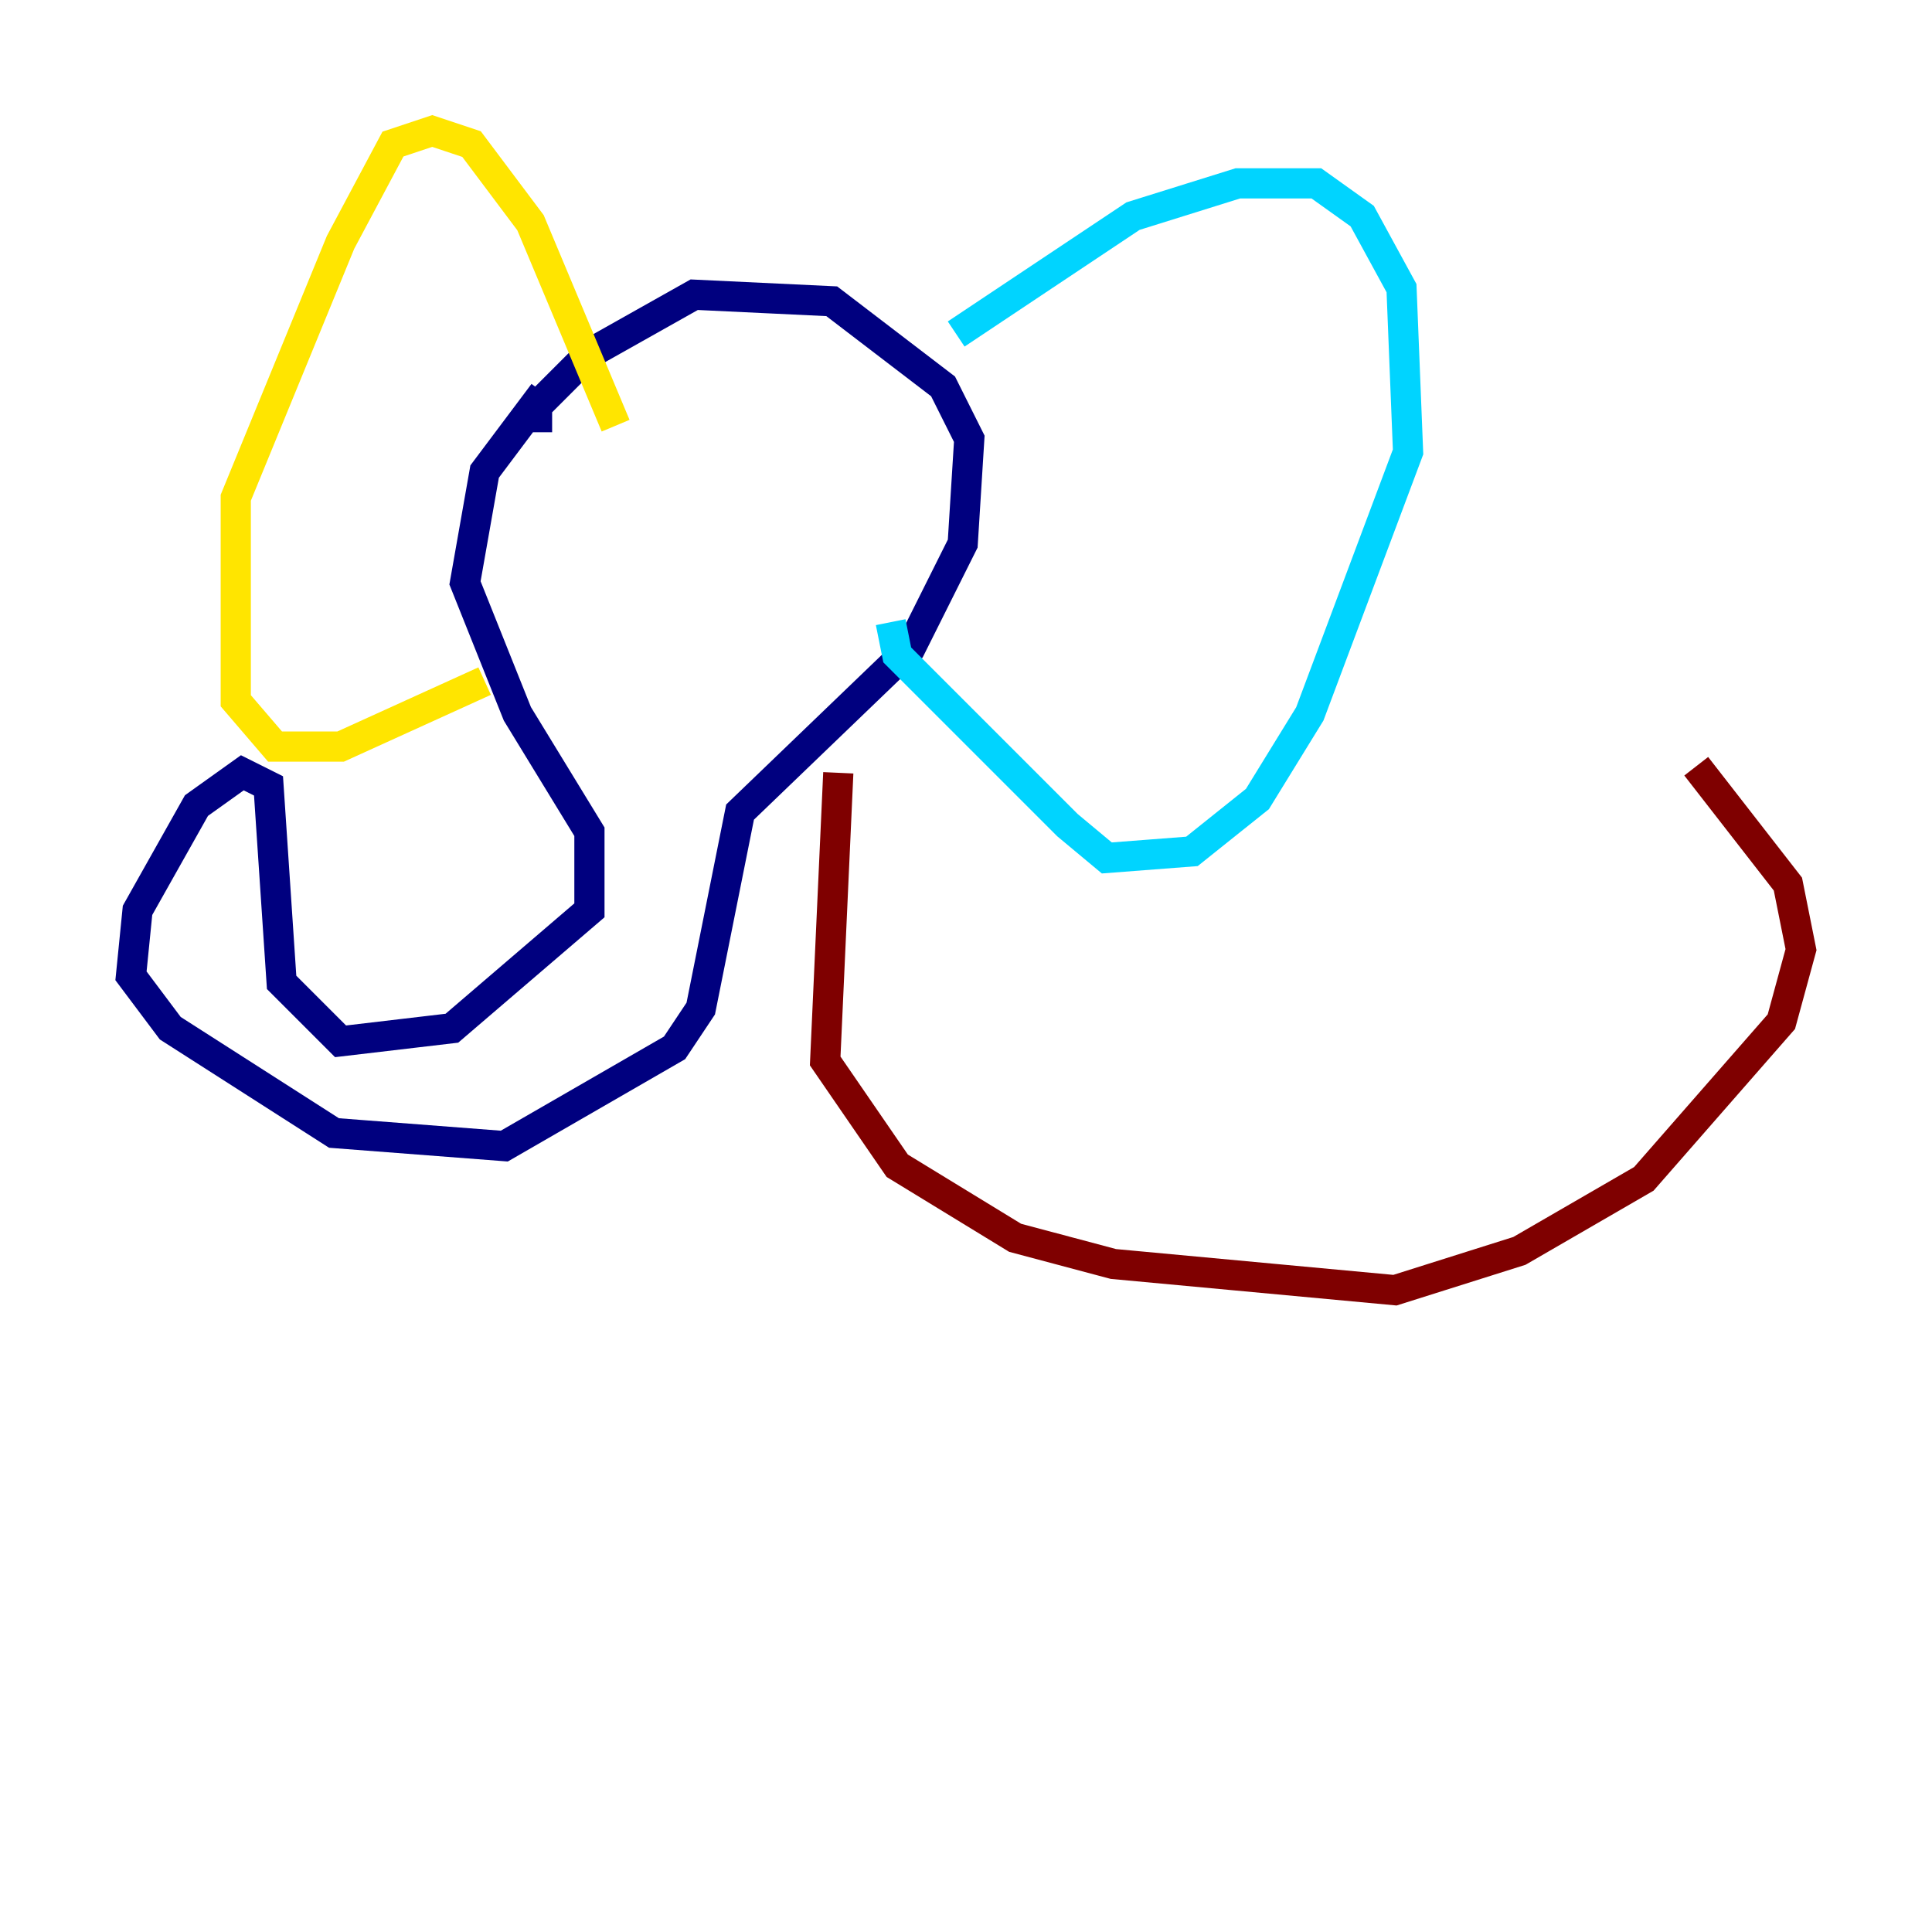 <?xml version="1.0" encoding="utf-8" ?>
<svg baseProfile="tiny" height="128" version="1.2" viewBox="0,0,128,128" width="128" xmlns="http://www.w3.org/2000/svg" xmlns:ev="http://www.w3.org/2001/xml-events" xmlns:xlink="http://www.w3.org/1999/xlink"><defs /><polyline fill="none" points="36.014,26.034 32.108,31.241 30.807,38.617 34.278,47.295 39.051,55.105 39.051,60.312 29.939,68.122 22.563,68.99 18.658,65.085 17.79,52.068 16.054,51.2 13.017,53.37 9.112,60.312 8.678,64.651 11.281,68.122 22.129,75.064 33.41,75.932 44.691,69.424 46.427,66.82 49.031,53.803 60.312,42.956 63.783,36.014 64.217,29.071 62.481,25.6 55.105,19.959 45.993,19.525 39.051,23.43 35.58,26.902 35.58,28.637" stroke="#00007f" stroke-width="2" /><polyline fill="none" points="63.349,22.129 75.064,14.319 82.007,12.149 87.214,12.149 90.251,14.319 92.854,19.091 93.288,29.939 86.78,47.295 83.308,52.936 78.969,56.407 73.329,56.841 70.725,54.671 59.444,43.39 59.01,41.22" stroke="#00d4ff" stroke-width="2" /><polyline fill="none" points="40.786,28.203 35.146,14.752 31.241,9.546 28.637,8.678 26.034,9.546 22.563,16.054 15.62,32.976 15.62,46.427 18.224,49.464 22.563,49.464 32.108,45.125" stroke="#ffe500" stroke-width="2" /><polyline fill="none" points="55.539,51.2 54.671,70.291 59.444,77.234 67.254,82.007 73.763,83.742 92.42,85.478 100.664,82.875 108.909,78.102 118.02,67.688 119.322,62.915 118.454,58.576 112.38,50.766" stroke="#7f0000" stroke-width="2" /></svg>